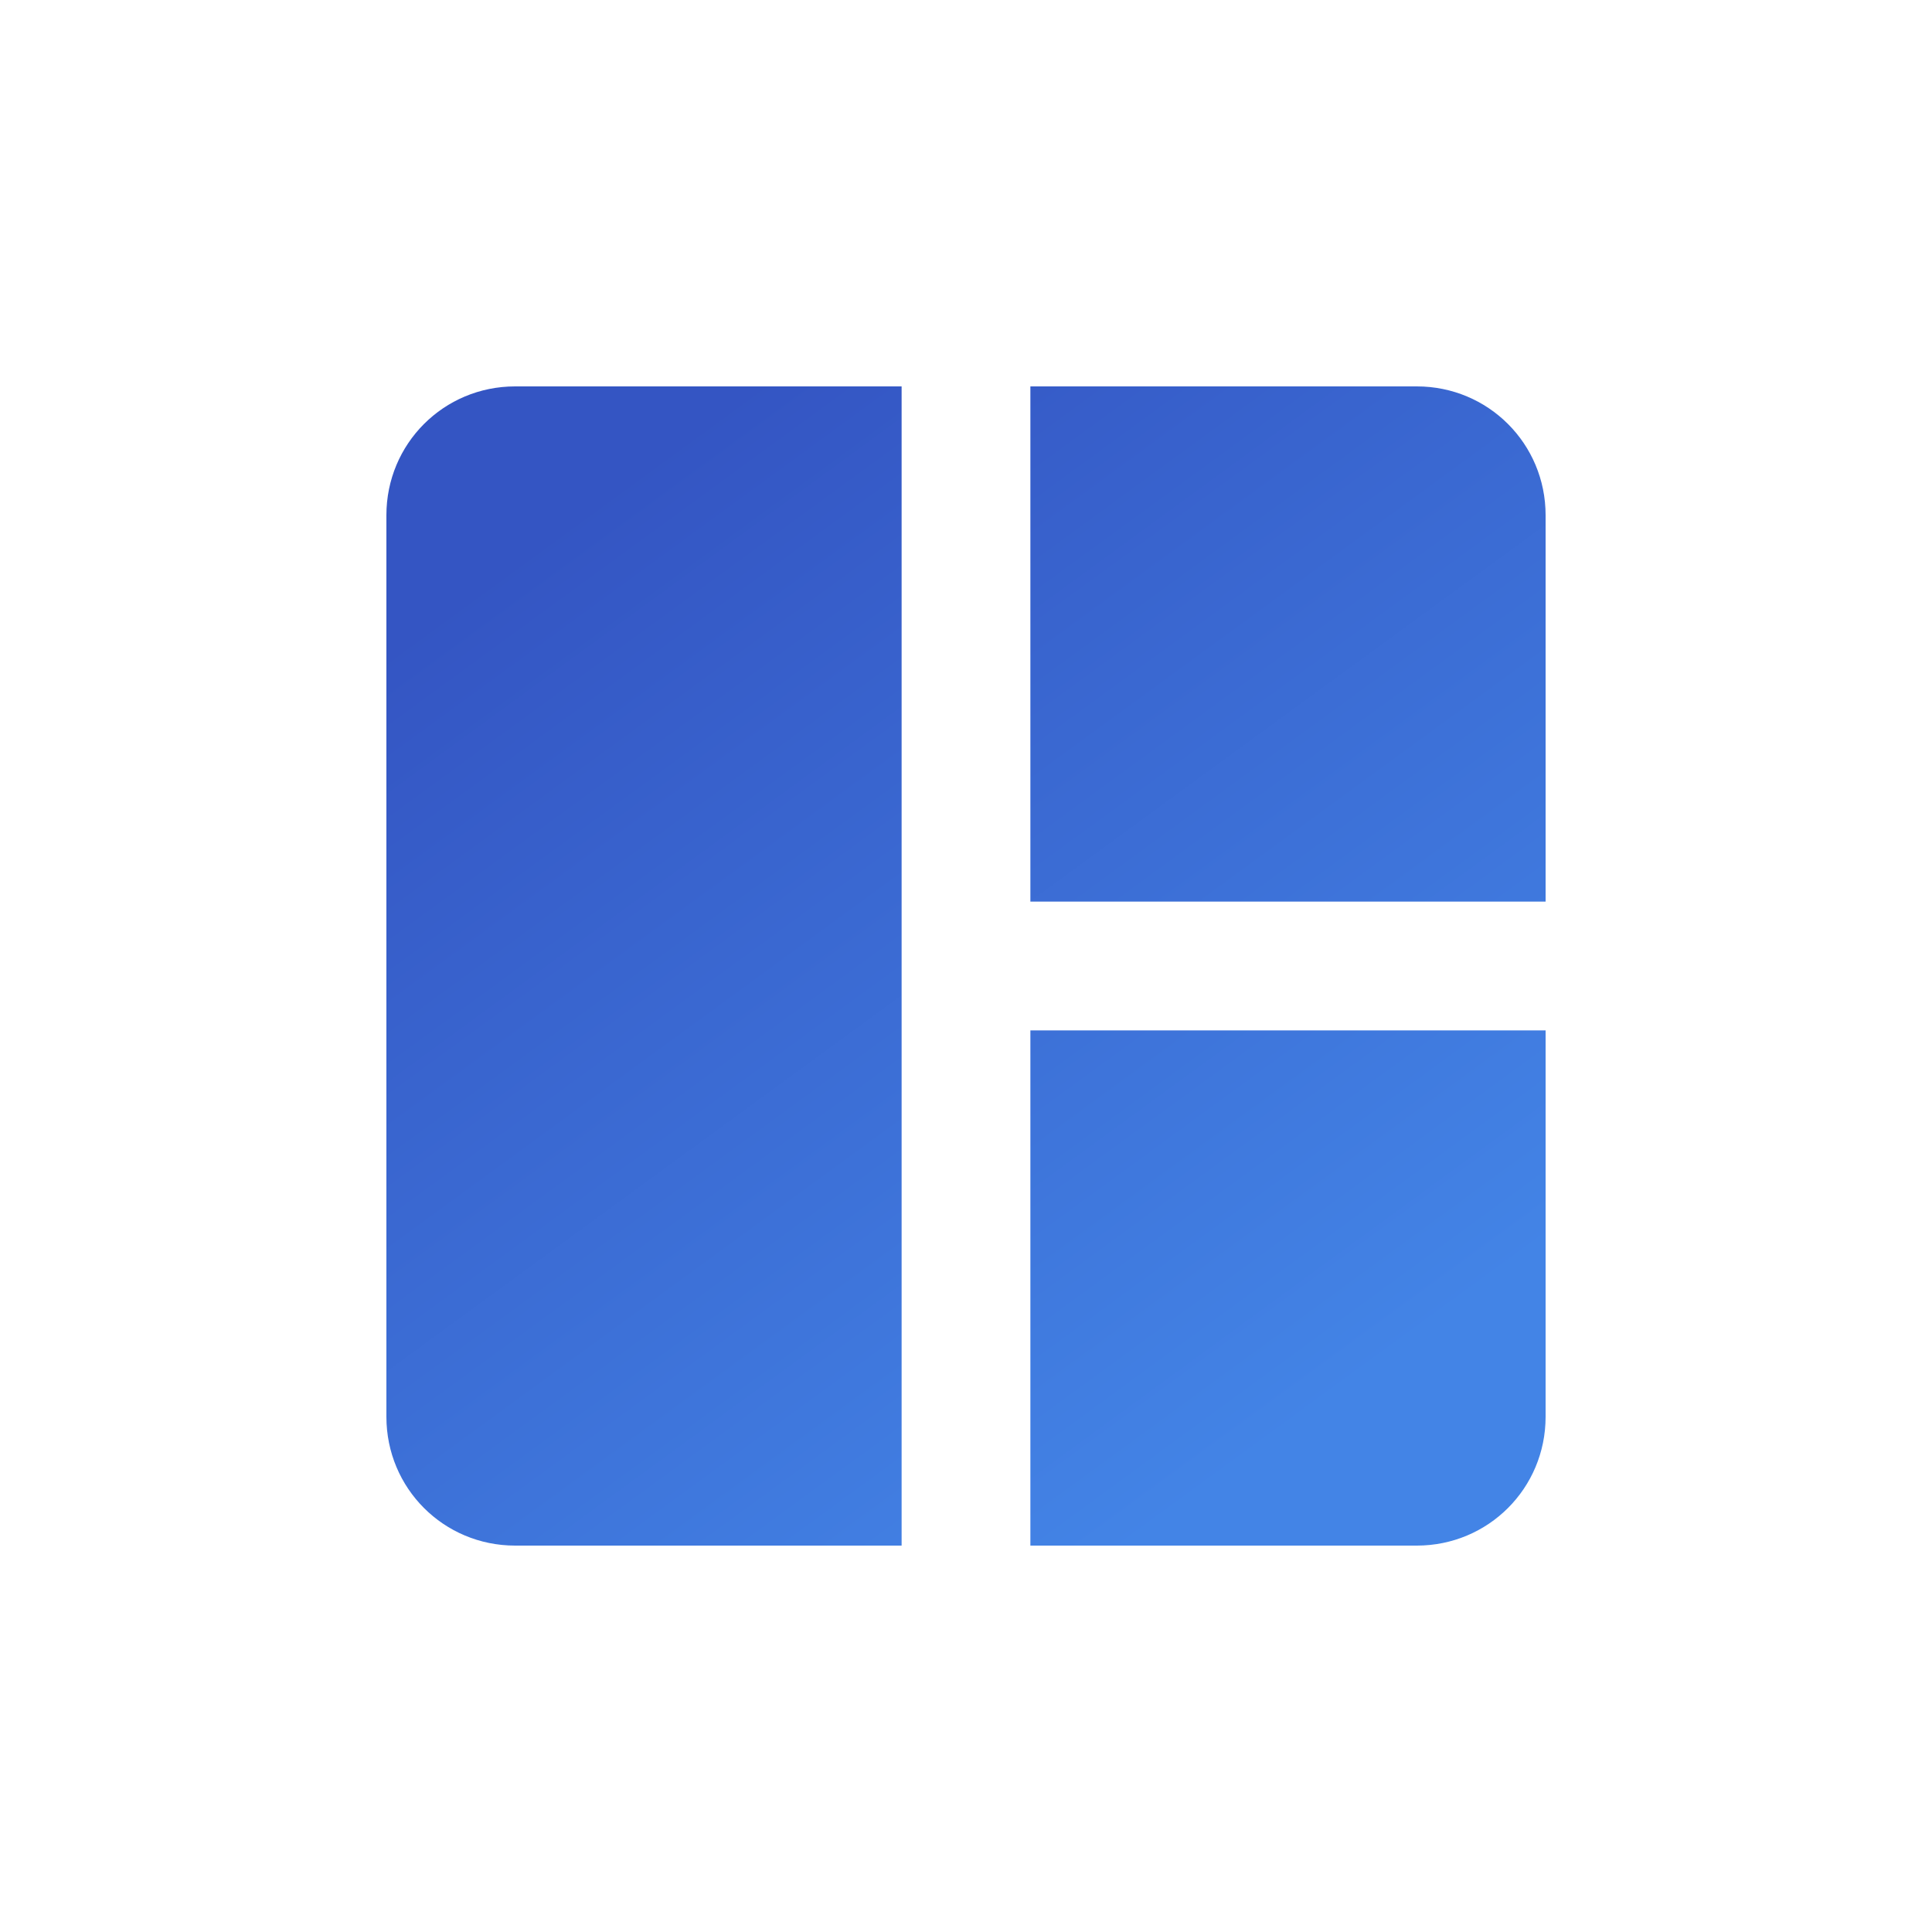 <svg width="34" height="34" viewBox="0 0 34 34" fill="none" xmlns="http://www.w3.org/2000/svg">
<path d="M9.066 6.8C7.808 6.8 6.8 7.809 6.8 9.067V24.933C6.8 26.191 7.808 27.2 9.066 27.2H15.867V6.8H9.066ZM18.133 6.8V15.867H27.2V9.067C27.2 7.809 26.191 6.8 24.933 6.8H18.133ZM18.133 18.133V27.2H24.933C26.191 27.2 27.2 26.191 27.2 24.933V18.133" fill="url(#paint0_linear_31_2125)"/>
<defs>
<linearGradient id="paint0_linear_31_2125" x1="9.997" y1="9.1" x2="22.101" y2="25.664" gradientUnits="userSpaceOnUse">
<stop stop-color="#3455C3"/>
<stop offset="1" stop-color="#4384E6"/>
</linearGradient>
</defs>
</svg>
